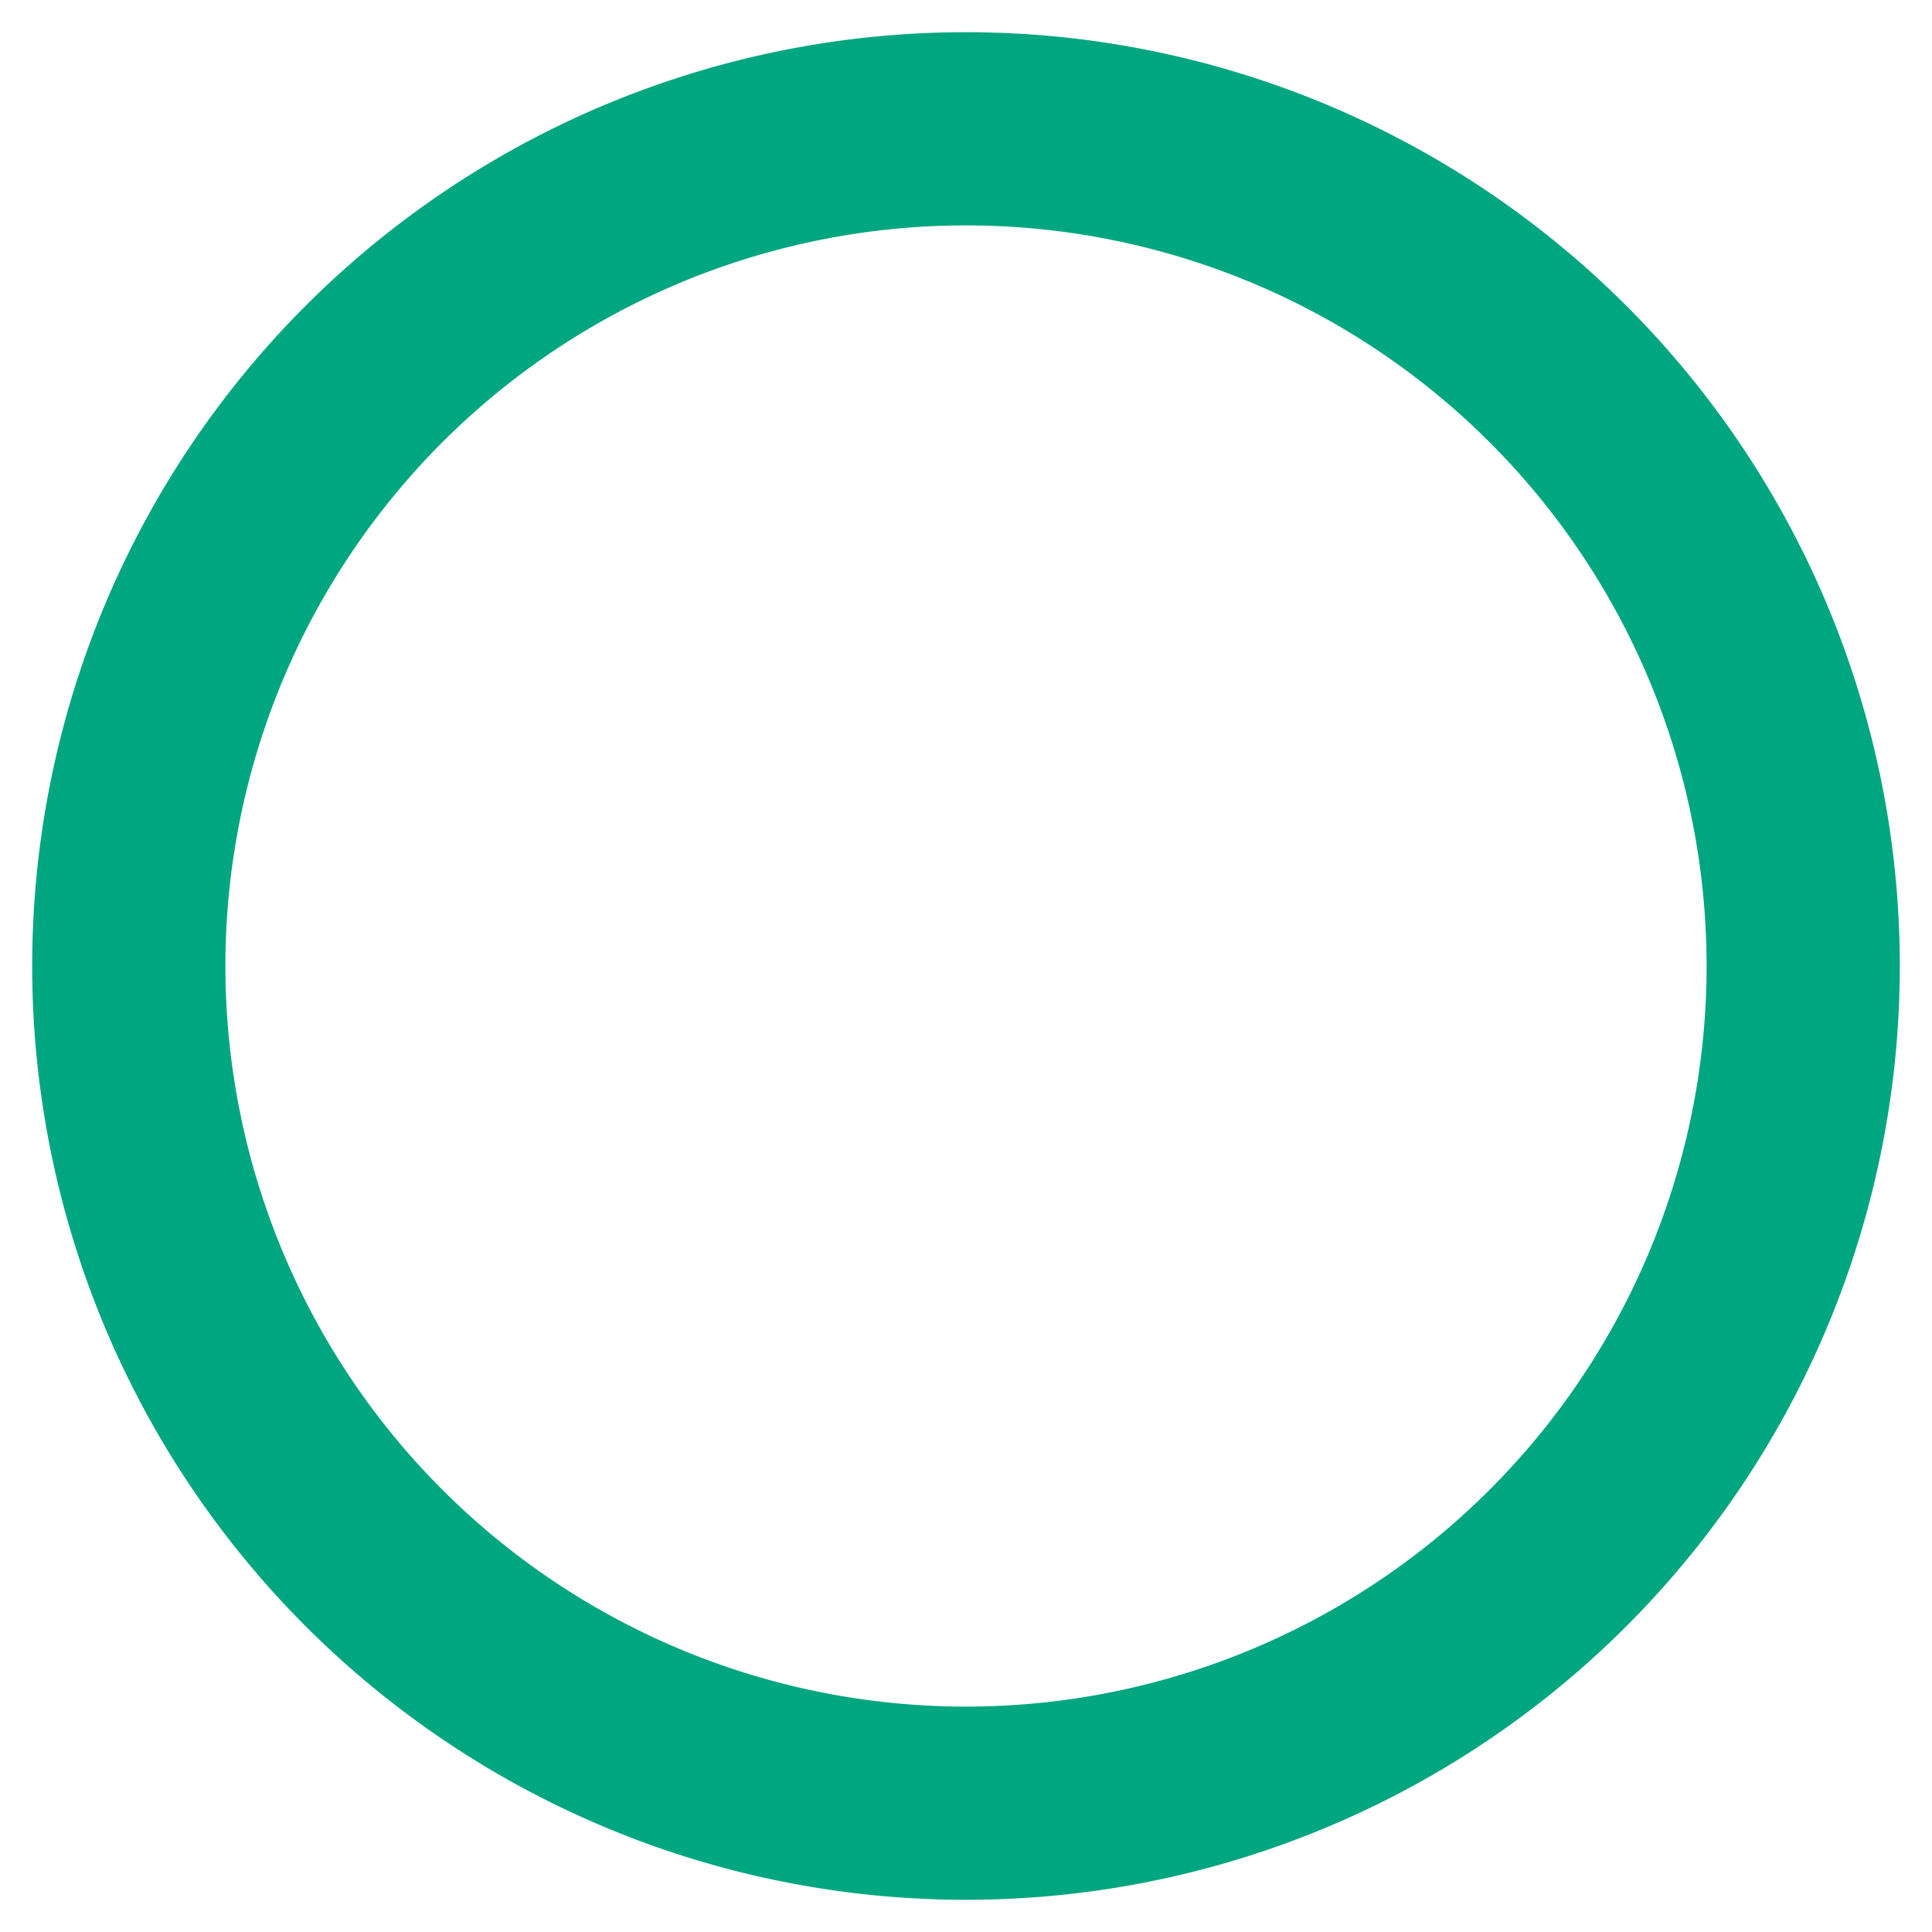 <svg width="15" height="15" xmlns="http://www.w3.org/2000/svg"><path d="M7.5 14.75a7.25 7.25 0 1 1 0-14.5 7.25 7.25 0 0 1 0 14.5zm0-1.5a5.75 5.75 0 1 0 0-11.5 5.75 5.75 0 0 0 0 11.5z" fill="#00A680"/></svg>